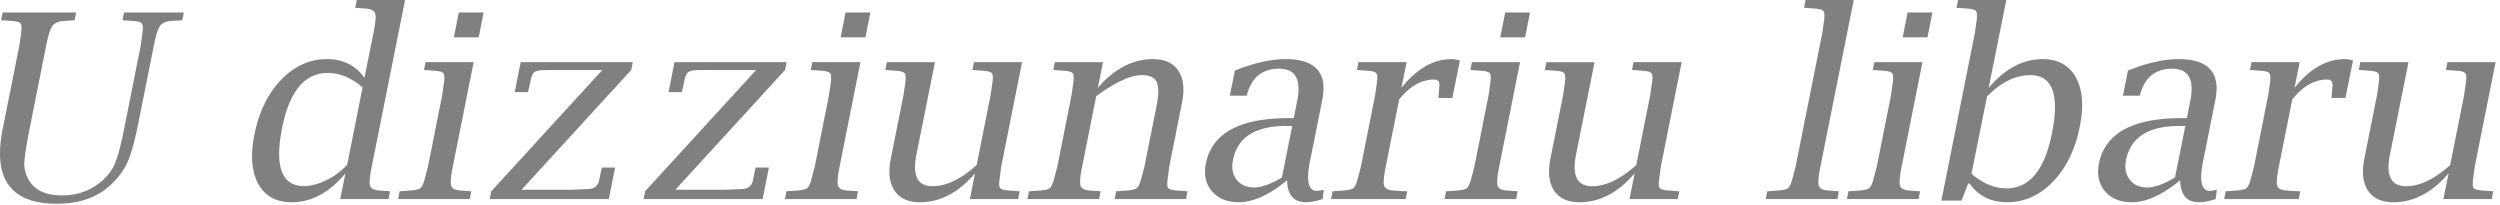 <?xml version="1.0" encoding="UTF-8" standalone="no"?>
<svg xmlns="http://www.w3.org/2000/svg" width="341" height="28" version="1.0">
	<path fill="gray" d="M.154 2.751L.36 1.702h10.025l-.206 1.05-.327.034-1.169.069c-.734.057-1.244.286-1.53.687-.287.39-.568 1.262-.843 2.614L4.143 17.041c-.527 2.637-.802 4.357-.825 5.16a4.375 4.375 0 00.567 2.286c.826 1.445 2.345 2.167 4.557 2.167 2.075 0 3.864-.63 5.366-1.891.836-.711 1.444-1.497 1.822-2.356.39-.86.809-2.396 1.256-4.609l2.321-11.642.224-1.702c.091-.654.063-1.072-.086-1.255-.138-.184-.528-.299-1.17-.344l-1.169-.07-.292-.034.206-1.049h8.151l-.206 1.05-.344.034-1.17.069c-.733.057-1.243.286-1.53.687-.275.39-.55 1.262-.825 2.614l-2.133 10.662c-.47 2.362-.946 4.093-1.427 5.193-.482 1.1-1.215 2.127-2.201 3.078-1.846 1.8-4.345 2.7-7.498 2.7-6.27 0-8.73-3.388-7.377-10.163l2.287-11.47.24-1.702c.081-.654.052-1.072-.085-1.255-.138-.184-.533-.299-1.187-.344l-1.152-.07-.31-.034m46.259 24.402l.705-3.508c-2.19 2.625-4.638 3.938-7.343 3.938-2.11 0-3.623-.831-4.54-2.494-.917-1.673-1.095-3.915-.533-6.723.63-3.119 1.846-5.612 3.646-7.48 1.81-1.88 3.903-2.821 6.276-2.821 2.178 0 3.875.848 5.09 2.545l1.238-6.156c.275-1.353.35-2.224.224-2.614-.126-.401-.545-.625-1.255-.67l-1.153-.087-.326-.017L48.664 0h6.586l-4.54 22.699c-.275 1.353-.355 2.23-.24 2.631.126.39.556.608 1.29.653l1.135.086.309.018-.206 1.066h-6.586m3.043-15.219c-1.502-1.318-3.09-1.977-4.763-1.977-3.141 0-5.21 2.493-6.208 7.48-1.055 5.296-.057 7.945 2.992 7.945.94 0 1.966-.276 3.078-.826 1.124-.562 2.058-1.26 2.803-2.098l2.098-10.524m15.15-3.456l-2.837 14.221c-.275 1.353-.35 2.23-.224 2.631.126.39.55.608 1.273.653l1.152.087.31.017-.207 1.066h-9.767l.206-1.066.344-.017 1.17-.087c.664-.045 1.106-.154 1.323-.326.218-.184.413-.602.585-1.256l.447-1.702 1.943-9.767.241-1.686c.08-.653.052-1.072-.086-1.255-.138-.183-.533-.298-1.186-.344l-1.135-.086-.327-.017.206-1.066h6.57m-2.7-3.388l.67-3.387h3.388l-.671 3.387h-3.388m4.901 22.063l.207-1.066 15.15-16.543h-6.105l-1.651.017c-.745 0-1.238.086-1.479.258-.24.16-.424.545-.55 1.152-.092.482-.184.894-.275 1.238l-.086.361H70.21l.808-4.092h15.288L86.1 9.544 71.14 25.88h6.827l2.115-.086c.94 0 1.49-.412 1.65-1.238l.259-1.29.103-.412h1.805l-.86 4.299H66.806m20.98 0l.206-1.066 15.15-16.543h-6.105l-1.65.017c-.746 0-1.239.086-1.48.258-.24.16-.424.545-.55 1.152-.092.482-.183.894-.275 1.238l-.086.362H91.19L92 8.478h15.287l-.206 1.066L92.12 25.88h6.826l2.115-.086c.94 0 1.49-.412 1.65-1.238l.259-1.29.103-.412h1.806l-.86 4.299H87.786m29.577-18.675l-2.837 14.221c-.275 1.353-.35 2.23-.224 2.631.126.39.55.608 1.273.654l1.152.086.31.017-.207 1.066h-9.767l.206-1.066.344-.017 1.17-.086c.664-.046 1.106-.155 1.323-.327.218-.184.413-.602.585-1.255l.447-1.703 1.943-9.767.241-1.686c.08-.653.052-1.071-.086-1.255-.138-.183-.533-.298-1.187-.344l-1.134-.086-.327-.017.206-1.066h6.57m-2.7-3.388l.67-3.387h3.388l-.671 3.387h-3.388m17.626 22.063l.705-3.508c-2.247 2.625-4.751 3.938-7.514 3.938-1.605 0-2.763-.527-3.474-1.582-.7-1.066-.865-2.522-.499-4.368l1.737-8.701.241-1.685c.08-.654.052-1.072-.086-1.256-.138-.183-.533-.298-1.187-.344l-1.135-.086-.326-.017.206-1.066h6.569L124.998 21.1c-.573 2.866.16 4.3 2.201 4.3 1.869 0 3.875-.964 6.019-2.89l1.909-9.578.24-1.685c.092-.665.064-1.084-.085-1.256-.138-.183-.534-.298-1.187-.344l-1.152-.086-.31-.017.207-1.066h6.569L136.57 22.7l-.223 1.703c-.092.653-.07 1.072.068 1.255.15.172.55.28 1.204.327l1.152.086.31.017-.206 1.066h-6.587m17.455-15.167c2.247-2.614 4.757-3.92 7.531-3.92 1.605 0 2.758.527 3.457 1.581.7 1.055.865 2.505.499 4.351l-1.737 8.701-.224 1.703c-.091.653-.069 1.072.069 1.255.15.172.55.281 1.204.327l1.152.086.292.017-.206 1.066h-9.75l.206-1.066.327-.017 1.186-.086c.654-.046 1.09-.155 1.307-.327.23-.183.43-.602.602-1.255l.447-1.703 1.634-8.168c.32-1.605.332-2.717.034-3.336-.286-.63-.963-.946-2.029-.946-1.536 0-3.611.958-6.225 2.872L147.61 22.7c-.275 1.353-.35 2.23-.223 2.631.126.39.55.608 1.272.654l1.152.086.31.017-.206 1.066h-9.768l.206-1.066.344-.017 1.17-.086c.665-.046 1.106-.155 1.324-.327.218-.183.413-.602.584-1.255l.448-1.703 1.943-9.767.24-1.685c.08-.654.052-1.072-.086-1.256-.137-.183-.533-.298-1.186-.344L144 9.561l-.327-.017.207-1.066h6.569l-.706 3.508m25.812 12.605c-2.419 1.995-4.614 2.992-6.586 2.992-1.582 0-2.803-.499-3.663-1.496-.848-1.009-1.123-2.27-.825-3.783.825-4.127 4.585-6.19 11.28-6.19h.705l.465-2.322c.596-2.947-.224-4.42-2.46-4.42-2.223 0-3.668 1.118-4.333 3.354l-.086.326h-2.304l.688-3.422c2.59-1.043 4.895-1.565 6.913-1.565 4.08 0 5.749 1.863 5.004 5.59l-1.668 8.322c-.54 2.706-.23 4.058.928 4.058.218 0 .533-.051.946-.154l-.155 1.272c-.871.287-1.633.43-2.287.43-1.662 0-2.516-.997-2.562-2.992m-.705-.378l1.41-7.034h-.791c-4.242 0-6.672 1.548-7.291 4.643-.218 1.078-.052 1.972.499 2.683.55.71 1.347 1.066 2.39 1.066.997 0 2.258-.453 3.783-1.358m15.992-10.645L189.02 22.7c-.276 1.353-.35 2.23-.224 2.631.126.39.55.608 1.273.654l1.152.086.722.017-.206 1.066h-10.18l.206-1.066.344-.017 1.17-.086c.664-.046 1.105-.155 1.323-.327.218-.183.413-.602.585-1.255l.447-1.703 1.943-9.767.24-1.685c.081-.654.053-1.072-.085-1.256-.138-.183-.533-.298-1.187-.344l-1.134-.085-.327-.018.206-1.066h6.57l-.706 3.508c2.075-2.614 4.362-3.92 6.861-3.92.344 0 .717.063 1.118.189l-1.032 5.107h-1.908l.034-.31.103-1.29c.069-.607-.177-.91-.74-.91-1.707 0-3.29.905-4.745 2.716m16.49-5.09L204.497 22.7c-.275 1.353-.35 2.23-.223 2.631.126.39.55.608 1.272.654l1.153.086.309.017-.206 1.066h-9.768l.207-1.066.344-.017 1.169-.086c.665-.046 1.106-.155 1.324-.327.218-.183.413-.602.585-1.255l.447-1.703 1.943-9.767.24-1.685c.08-.654.052-1.072-.085-1.256-.138-.183-.533-.298-1.187-.343l-1.135-.086-.327-.018.207-1.066h6.569m-2.7-3.387l.67-3.388h3.388l-.67 3.388h-3.388m17.626 22.062l.705-3.508c-2.247 2.626-4.752 3.938-7.515 3.938-1.605 0-2.762-.527-3.473-1.582-.7-1.066-.866-2.522-.499-4.368l1.737-8.7.24-1.686c.08-.654.052-1.072-.085-1.255-.138-.184-.533-.299-1.187-.344l-1.135-.086-.327-.017.207-1.067h6.569L214.969 21.1c-.573 2.866.16 4.3 2.201 4.3 1.869 0 3.875-.964 6.019-2.89l1.908-9.578.241-1.685c.092-.665.063-1.083-.086-1.255-.137-.184-.533-.298-1.186-.344l-1.153-.086-.309-.017.206-1.067h6.57L226.541 22.7l-.224 1.702c-.091.654-.068 1.072.07 1.255.148.172.55.281 1.203.327l1.152.086.31.017-.207 1.067h-6.586M252.852 0l-4.54 22.699c-.275 1.352-.35 2.23-.223 2.63.126.39.55.608 1.272.654l1.152.086.31.017-.206 1.067h-9.768l.206-1.067.344-.017 1.17-.086c.665-.046 1.106-.155 1.324-.327.218-.183.413-.601.584-1.255l.448-1.702 3.645-18.245.24-1.703c.081-.653.047-1.066-.102-1.238-.138-.183-.533-.298-1.187-.344l-1.135-.086-.326-.017.223-1.066h6.569m9.372 8.477L259.387 22.7c-.276 1.352-.35 2.23-.224 2.63.126.39.55.608 1.273.654l1.152.086.31.017-.207 1.067h-9.768l.207-1.067.344-.017 1.169-.086c.665-.046 1.106-.155 1.324-.327.218-.183.413-.601.585-1.255l.447-1.702 1.943-9.768.24-1.685c.081-.653.052-1.072-.085-1.255-.138-.184-.533-.298-1.187-.344l-1.135-.086-.326-.017.206-1.067h6.569m-2.7-3.387l.67-3.388h3.388l-.67 3.388h-3.388m5.28 22.269l4.574-22.905.24-1.703c.08-.653.046-1.066-.103-1.238-.137-.183-.533-.298-1.186-.344l-1.135-.086-.327-.017L267.09 0h6.57l-2.408 11.986c2.213-2.614 4.666-3.921 7.36-3.921 2.11 0 3.623.83 4.54 2.493.917 1.663 1.095 3.898.533 6.707-.62 3.118-1.834 5.617-3.646 7.497-1.811 1.88-3.903 2.82-6.276 2.82-2.19 0-3.892-.848-5.108-2.545h-.206l-.894 2.322h-2.752m4.11-3.663c1.536 1.33 3.13 1.995 4.78 1.995 3.13 0 5.194-2.5 6.191-7.498 1.067-5.296.08-7.944-2.957-7.944-2.04 0-4.007.974-5.899 2.923l-2.115 10.524m28.46.894c-2.419 1.995-4.614 2.992-6.586 2.992-1.582 0-2.803-.498-3.663-1.496-.848-1.008-1.123-2.27-.825-3.783.825-4.127 4.585-6.19 11.28-6.19h.705l.465-2.322c.596-2.946-.224-4.42-2.46-4.42-2.223 0-3.668 1.118-4.333 3.354l-.086.327h-2.304l.688-3.422c2.59-1.044 4.895-1.565 6.913-1.565 4.08 0 5.749 1.863 5.004 5.589l-1.668 8.323c-.539 2.705-.23 4.058.928 4.058.218 0 .533-.052.946-.155l-.155 1.273c-.87.286-1.633.43-2.287.43-1.662 0-2.516-.998-2.562-2.993m-.705-.378l1.41-7.033h-.79c-4.243 0-6.673 1.547-7.292 4.643-.218 1.077-.052 1.972.499 2.682.55.711 1.347 1.067 2.39 1.067.997 0 2.258-.453 3.783-1.359m15.993-10.644l-1.823 9.13c-.275 1.354-.35 2.23-.224 2.632.126.39.55.607 1.273.653l1.152.086.722.017-.206 1.067h-10.18l.206-1.067.344-.017 1.17-.086c.664-.046 1.105-.155 1.323-.326.218-.184.413-.602.585-1.256l.447-1.702 1.943-9.768.241-1.685c.08-.653.052-1.072-.086-1.255-.138-.184-.533-.298-1.187-.344l-1.135-.086-.326-.017.206-1.066h6.57l-.706 3.508c2.075-2.614 4.362-3.921 6.861-3.921.344 0 .717.063 1.118.189l-1.032 5.107h-1.908l.034-.31.103-1.289c.069-.608-.178-.911-.74-.911-1.707 0-3.29.905-4.745 2.717m20.618 13.585l.705-3.508c-2.247 2.625-4.752 3.938-7.515 3.938-1.605 0-2.763-.528-3.474-1.583-.699-1.066-.865-2.522-.498-4.367l1.737-8.702.24-1.685c.08-.653.052-1.072-.086-1.255-.137-.184-.533-.298-1.186-.344l-1.135-.086-.327-.017.206-1.066h6.57L325.987 21.1c-.574 2.866.16 4.299 2.2 4.299 1.87 0 3.876-.963 6.02-2.89l1.908-9.578.24-1.685c.093-.665.064-1.083-.085-1.255-.138-.184-.533-.298-1.187-.344l-1.152-.086-.31-.017.207-1.066h6.57L337.56 22.7l-.224 1.702c-.092.654-.069 1.072.069 1.256.149.172.55.28 1.204.326l1.152.086.31.018-.207 1.066h-6.586" font-family="Nimbus Sans L" font-size="40" font-weight="400" style="-inkscape-font-specification:'Nimbus Sans L'"/>
</svg>
